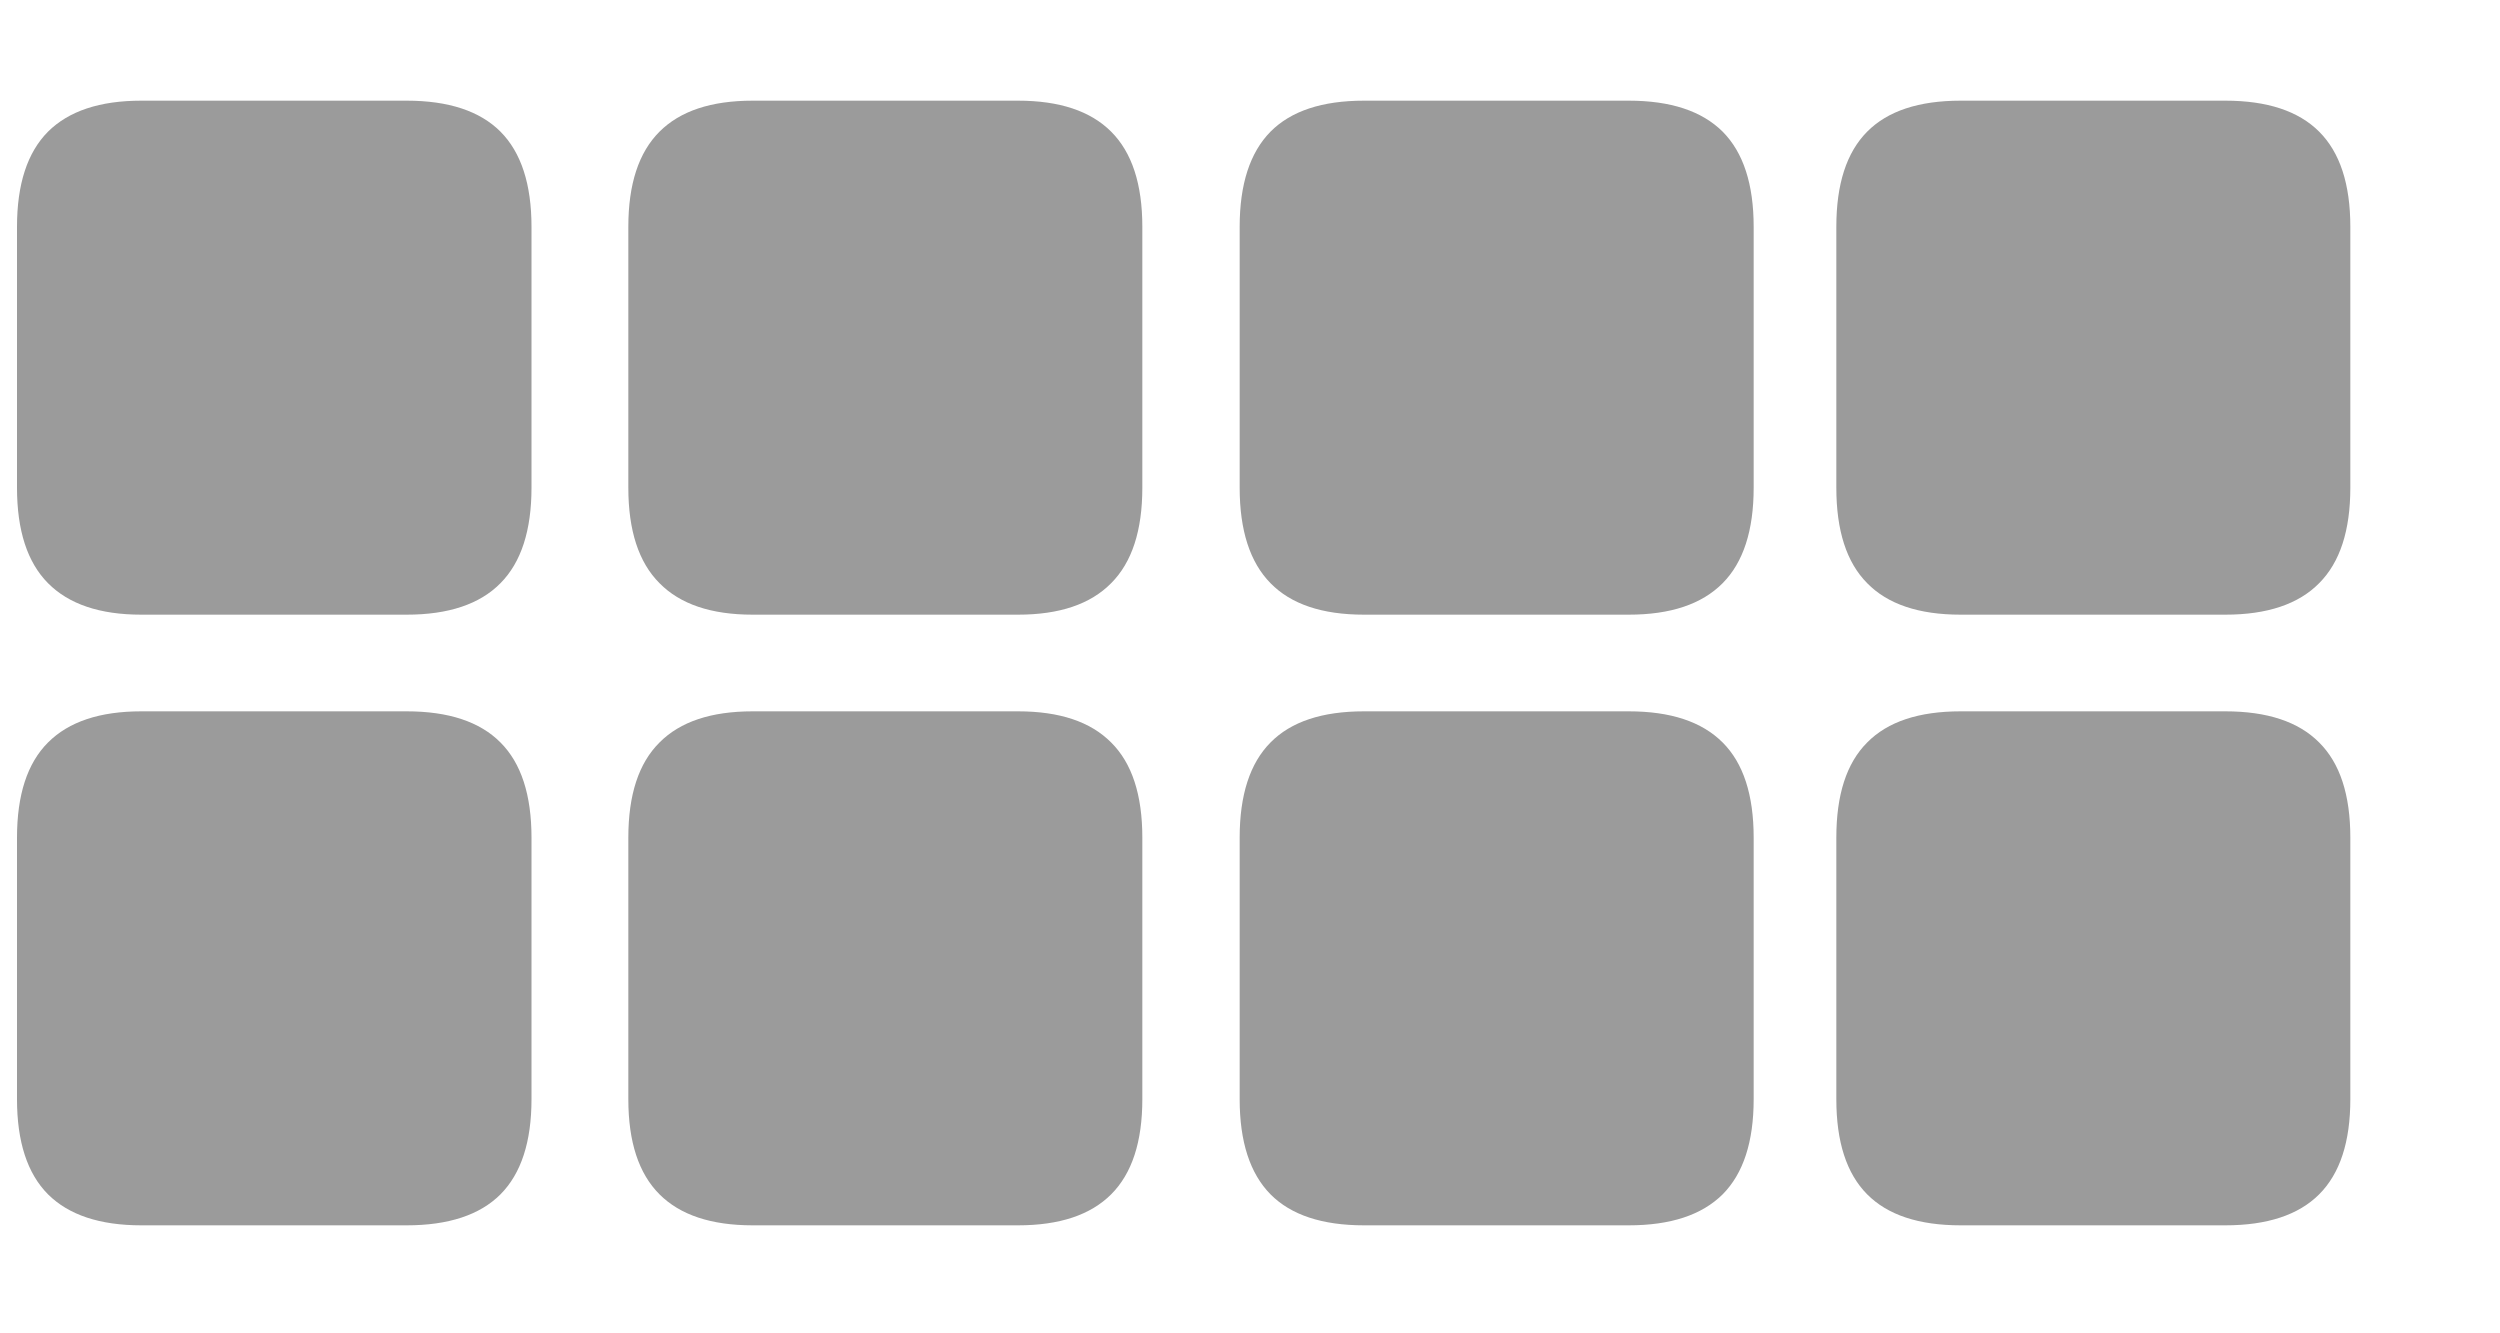 <svg xmlns="http://www.w3.org/2000/svg" fill="none" viewBox="0 0 15 8" height="8" width="15">
<path fill="#9B9B9B" d="M3.003 3.499C2.879 3.625 2.691 3.688 2.44 3.688H0.848C0.599 3.688 0.413 3.625 0.288 3.499C0.164 3.374 0.102 3.183 0.102 2.926V1.361C0.102 1.105 0.164 0.915 0.288 0.79C0.413 0.666 0.599 0.604 0.848 0.604H2.44C2.691 0.604 2.879 0.666 3.003 0.79C3.127 0.915 3.189 1.105 3.189 1.361V2.926C3.189 3.183 3.127 3.374 3.003 3.499ZM6.667 3.499C6.543 3.625 6.357 3.688 6.108 3.688H4.516C4.267 3.688 4.081 3.625 3.957 3.499C3.832 3.374 3.77 3.183 3.77 2.926V1.361C3.77 1.105 3.832 0.915 3.957 0.79C4.081 0.666 4.267 0.604 4.516 0.604H6.108C6.357 0.604 6.543 0.666 6.667 0.79C6.792 0.915 6.854 1.105 6.854 1.361V2.926C6.854 3.183 6.792 3.374 6.667 3.499ZM9.772 3.688C10.024 3.688 10.211 3.625 10.336 3.499C10.46 3.374 10.522 3.183 10.522 2.926V1.361C10.522 1.105 10.46 0.915 10.336 0.79C10.211 0.666 10.024 0.604 9.772 0.604H8.184C7.933 0.604 7.746 0.666 7.623 0.79C7.5 0.915 7.438 1.105 7.438 1.361V2.926C7.438 3.183 7.5 3.374 7.623 3.499C7.746 3.625 7.933 3.688 8.184 3.688H9.772ZM13.915 3.499C13.791 3.625 13.603 3.688 13.352 3.688H11.764C11.513 3.688 11.326 3.625 11.203 3.499C11.079 3.374 11.018 3.183 11.018 2.926V1.361C11.018 1.105 11.079 0.915 11.203 0.79C11.326 0.666 11.513 0.604 11.764 0.604H13.352C13.603 0.604 13.791 0.666 13.915 0.79C14.04 0.915 14.102 1.105 14.102 1.361V2.926C14.102 3.183 14.04 3.374 13.915 3.499ZM2.44 7.352C2.691 7.352 2.879 7.29 3.003 7.166C3.127 7.041 3.189 6.851 3.189 6.595V5.026C3.189 4.769 3.127 4.579 3.003 4.455C2.879 4.33 2.691 4.268 2.44 4.268H0.848C0.599 4.268 0.413 4.33 0.288 4.455C0.164 4.579 0.102 4.769 0.102 5.026V6.595C0.102 6.851 0.164 7.041 0.288 7.166C0.413 7.29 0.599 7.352 0.848 7.352H2.44ZM6.667 7.166C6.543 7.29 6.357 7.352 6.108 7.352H4.516C4.267 7.352 4.081 7.29 3.957 7.166C3.832 7.041 3.77 6.851 3.77 6.595V5.026C3.77 4.769 3.832 4.579 3.957 4.455C4.081 4.33 4.267 4.268 4.516 4.268H6.108C6.357 4.268 6.543 4.33 6.667 4.455C6.792 4.579 6.854 4.769 6.854 5.026V6.595C6.854 6.851 6.792 7.041 6.667 7.166ZM9.772 7.352C10.024 7.352 10.211 7.29 10.336 7.166C10.46 7.041 10.522 6.851 10.522 6.595V5.026C10.522 4.769 10.46 4.579 10.336 4.455C10.211 4.33 10.024 4.268 9.772 4.268H8.184C7.933 4.268 7.746 4.33 7.623 4.455C7.5 4.579 7.438 4.769 7.438 5.026V6.595C7.438 6.851 7.5 7.041 7.623 7.166C7.746 7.29 7.933 7.352 8.184 7.352H9.772ZM13.915 7.166C13.791 7.29 13.603 7.352 13.352 7.352H11.764C11.513 7.352 11.326 7.29 11.203 7.166C11.079 7.041 11.018 6.851 11.018 6.595V5.026C11.018 4.769 11.079 4.579 11.203 4.455C11.326 4.33 11.513 4.268 11.764 4.268H13.352C13.603 4.268 13.791 4.33 13.915 4.455C14.04 4.579 14.102 4.769 14.102 5.026V6.595C14.102 6.851 14.04 7.041 13.915 7.166Z" clip-rule="evenodd" fill-rule="evenodd"></path>
</svg>



